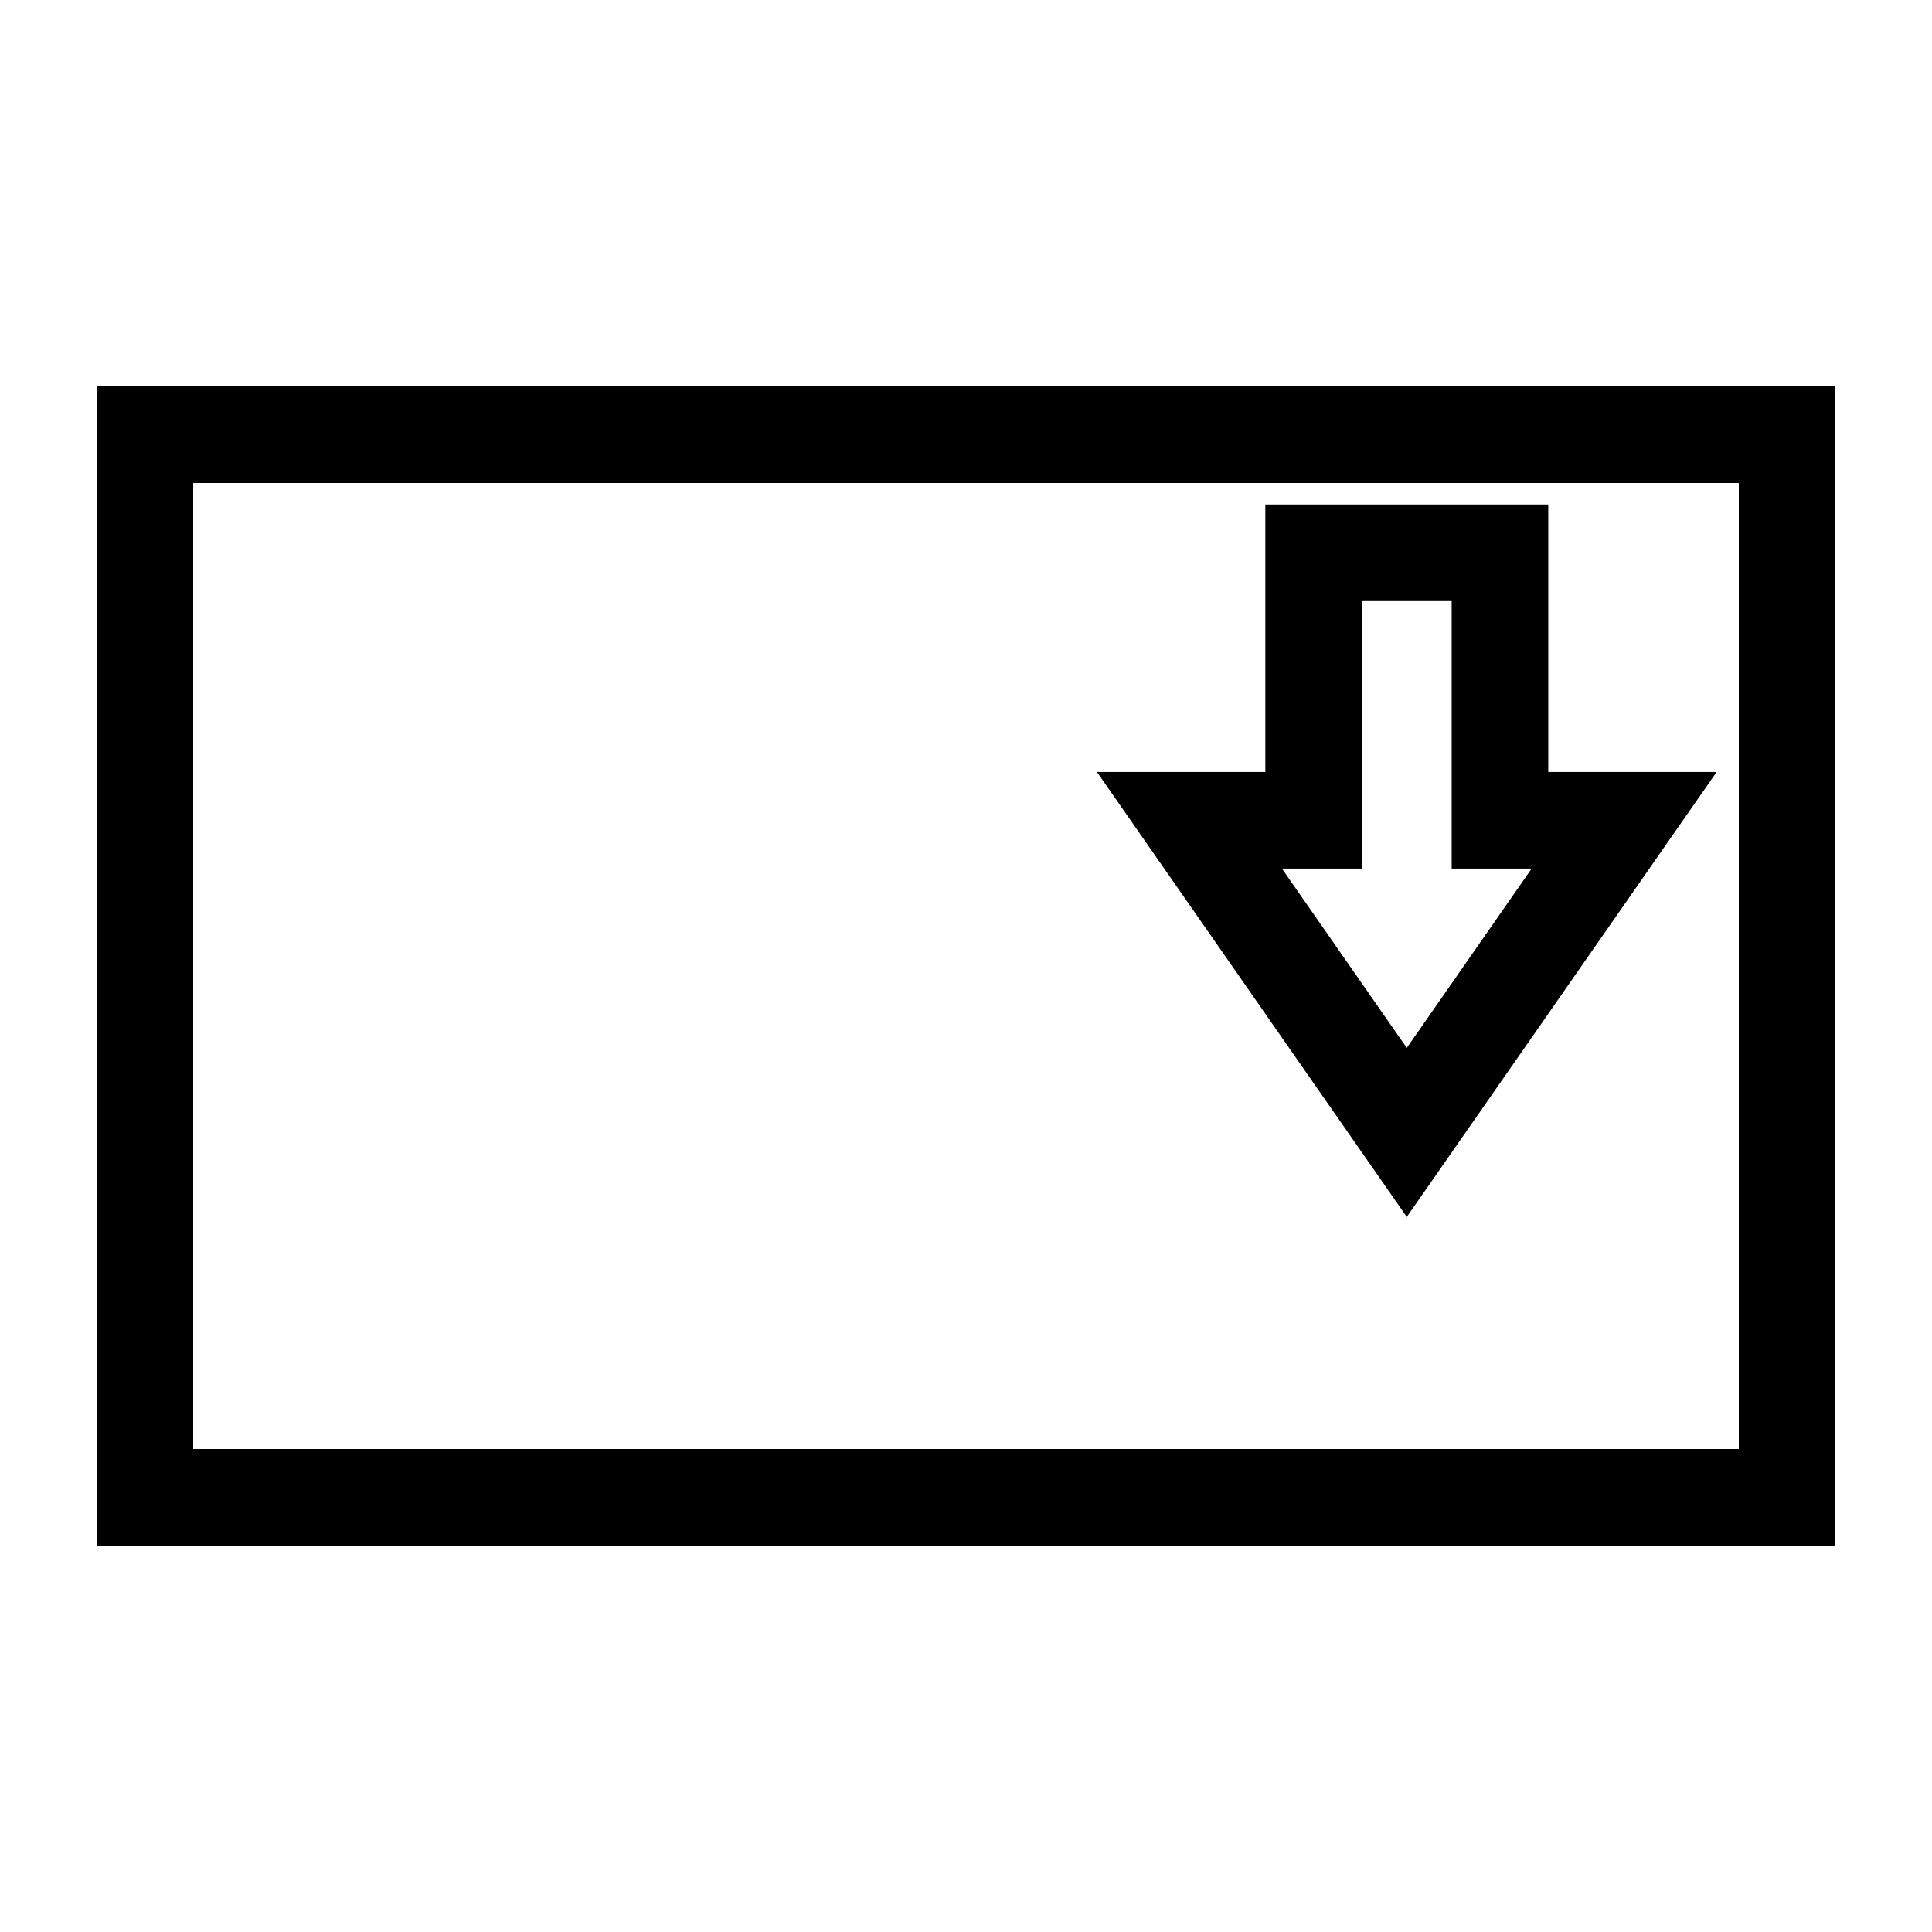 <svg width="40" height="40" xmlns="http://www.w3.org/2000/svg"><g fill-rule="nonzero" stroke="#000" stroke-width="2" fill="none"><path d="M3 9h34v22H3z"/><path d="M33.626 16.983h-2.571v-5.538h-3.858v5.538h-2.571l4.5 6.462z"/></g></svg>
